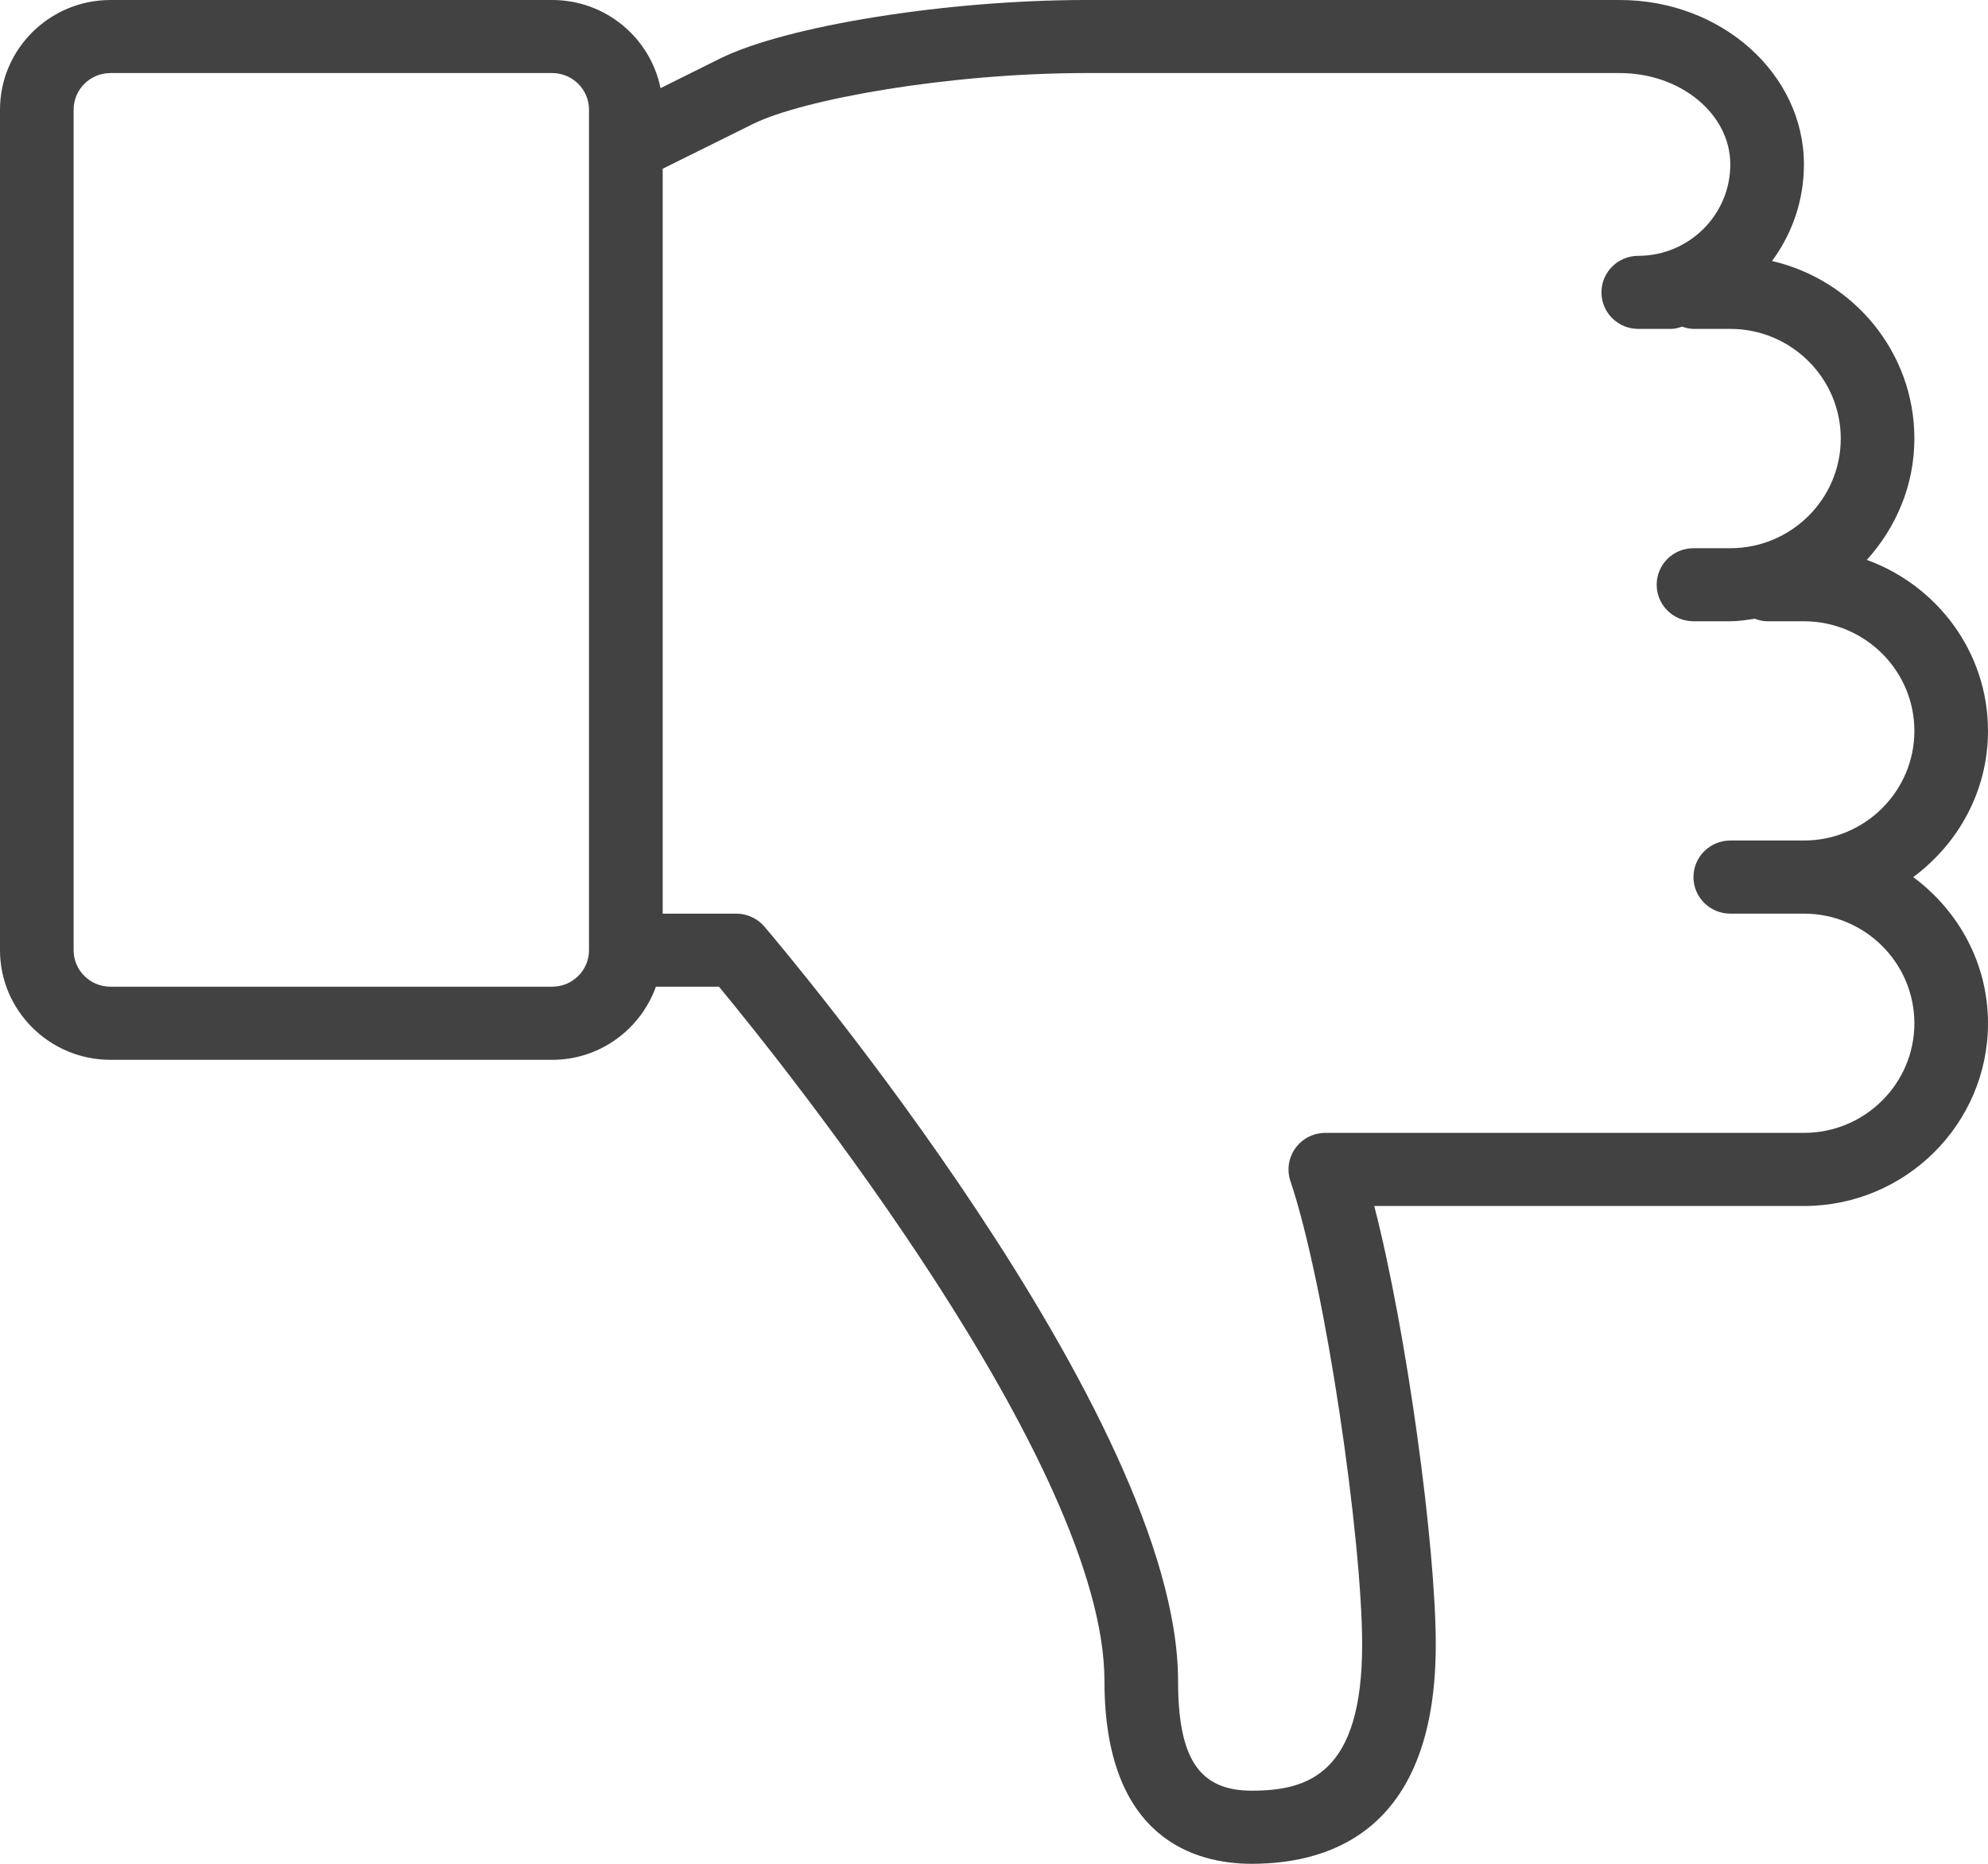 <svg width="32" height="30" viewBox="0 0 32 30" fill="none" xmlns="http://www.w3.org/2000/svg">
<path d="M29.037 18.235H21.333C21.143 18.235 20.964 18.326 20.853 18.479C20.741 18.633 20.711 18.831 20.771 19.009C21.344 20.716 21.926 24.789 21.926 26.471C21.926 28.539 21.071 28.823 20.148 28.823C19.307 28.823 18.963 28.312 18.963 27.059C18.963 22.775 12.576 15.233 12.304 14.914C12.191 14.782 12.026 14.706 11.852 14.706H10.667V2.716L12.117 1.997C12.914 1.601 15.26 1.176 17.482 1.176H26.074C27.054 1.176 27.852 1.836 27.852 2.647C27.852 3.458 27.187 4.118 26.37 4.118C26.043 4.118 25.778 4.381 25.778 4.706C25.778 5.031 26.043 5.294 26.37 5.294H26.894C26.959 5.294 27.019 5.277 27.077 5.258C27.135 5.276 27.195 5.294 27.259 5.294H27.852C28.832 5.294 29.63 6.086 29.63 7.059C29.63 8.032 28.832 8.824 27.852 8.824H27.259C26.932 8.824 26.667 9.086 26.667 9.412C26.667 9.737 26.932 10 27.259 10H27.852C27.987 10 28.116 9.978 28.247 9.96C28.309 9.982 28.375 10 28.444 10H29.037C30.017 10 30.815 10.792 30.815 11.765C30.815 12.738 30.017 13.529 29.037 13.529H27.852C27.525 13.529 27.259 13.792 27.259 14.118C27.259 14.443 27.525 14.706 27.852 14.706H29.037C30.017 14.706 30.815 15.498 30.815 16.471C30.815 17.444 30.017 18.235 29.037 18.235ZM8.889 15.882H1.778C1.451 15.882 1.185 15.619 1.185 15.294V1.765C1.185 1.44 1.451 1.176 1.778 1.176H8.889C9.215 1.176 9.481 1.44 9.481 1.765V15.294C9.481 15.619 9.215 15.882 8.889 15.882ZM30.796 14.118C31.522 13.581 32 12.73 32 11.765C32 10.498 31.184 9.425 30.05 9.012C30.52 8.491 30.815 7.811 30.815 7.059C30.815 5.668 29.834 4.505 28.524 4.201C28.846 3.764 29.037 3.228 29.037 2.647C29.037 1.188 27.708 0 26.074 0H17.482C15.243 0 12.654 0.415 11.587 0.944L10.632 1.419C10.469 0.611 9.75 0 8.889 0H1.778C0.798 0 0 0.792 0 1.765V15.294C0 16.267 0.798 17.059 1.778 17.059H8.889C9.66 17.059 10.312 16.565 10.558 15.882H11.573C12.597 17.121 17.778 23.566 17.778 27.059C17.778 29.618 19.263 30 20.148 30C21.5 30 23.111 29.388 23.111 26.471C23.111 24.891 22.649 21.465 22.121 19.412H29.037C30.671 19.412 32 18.092 32 16.471C32 15.505 31.522 14.654 30.796 14.118Z" fill="#424242"/>
</svg>
